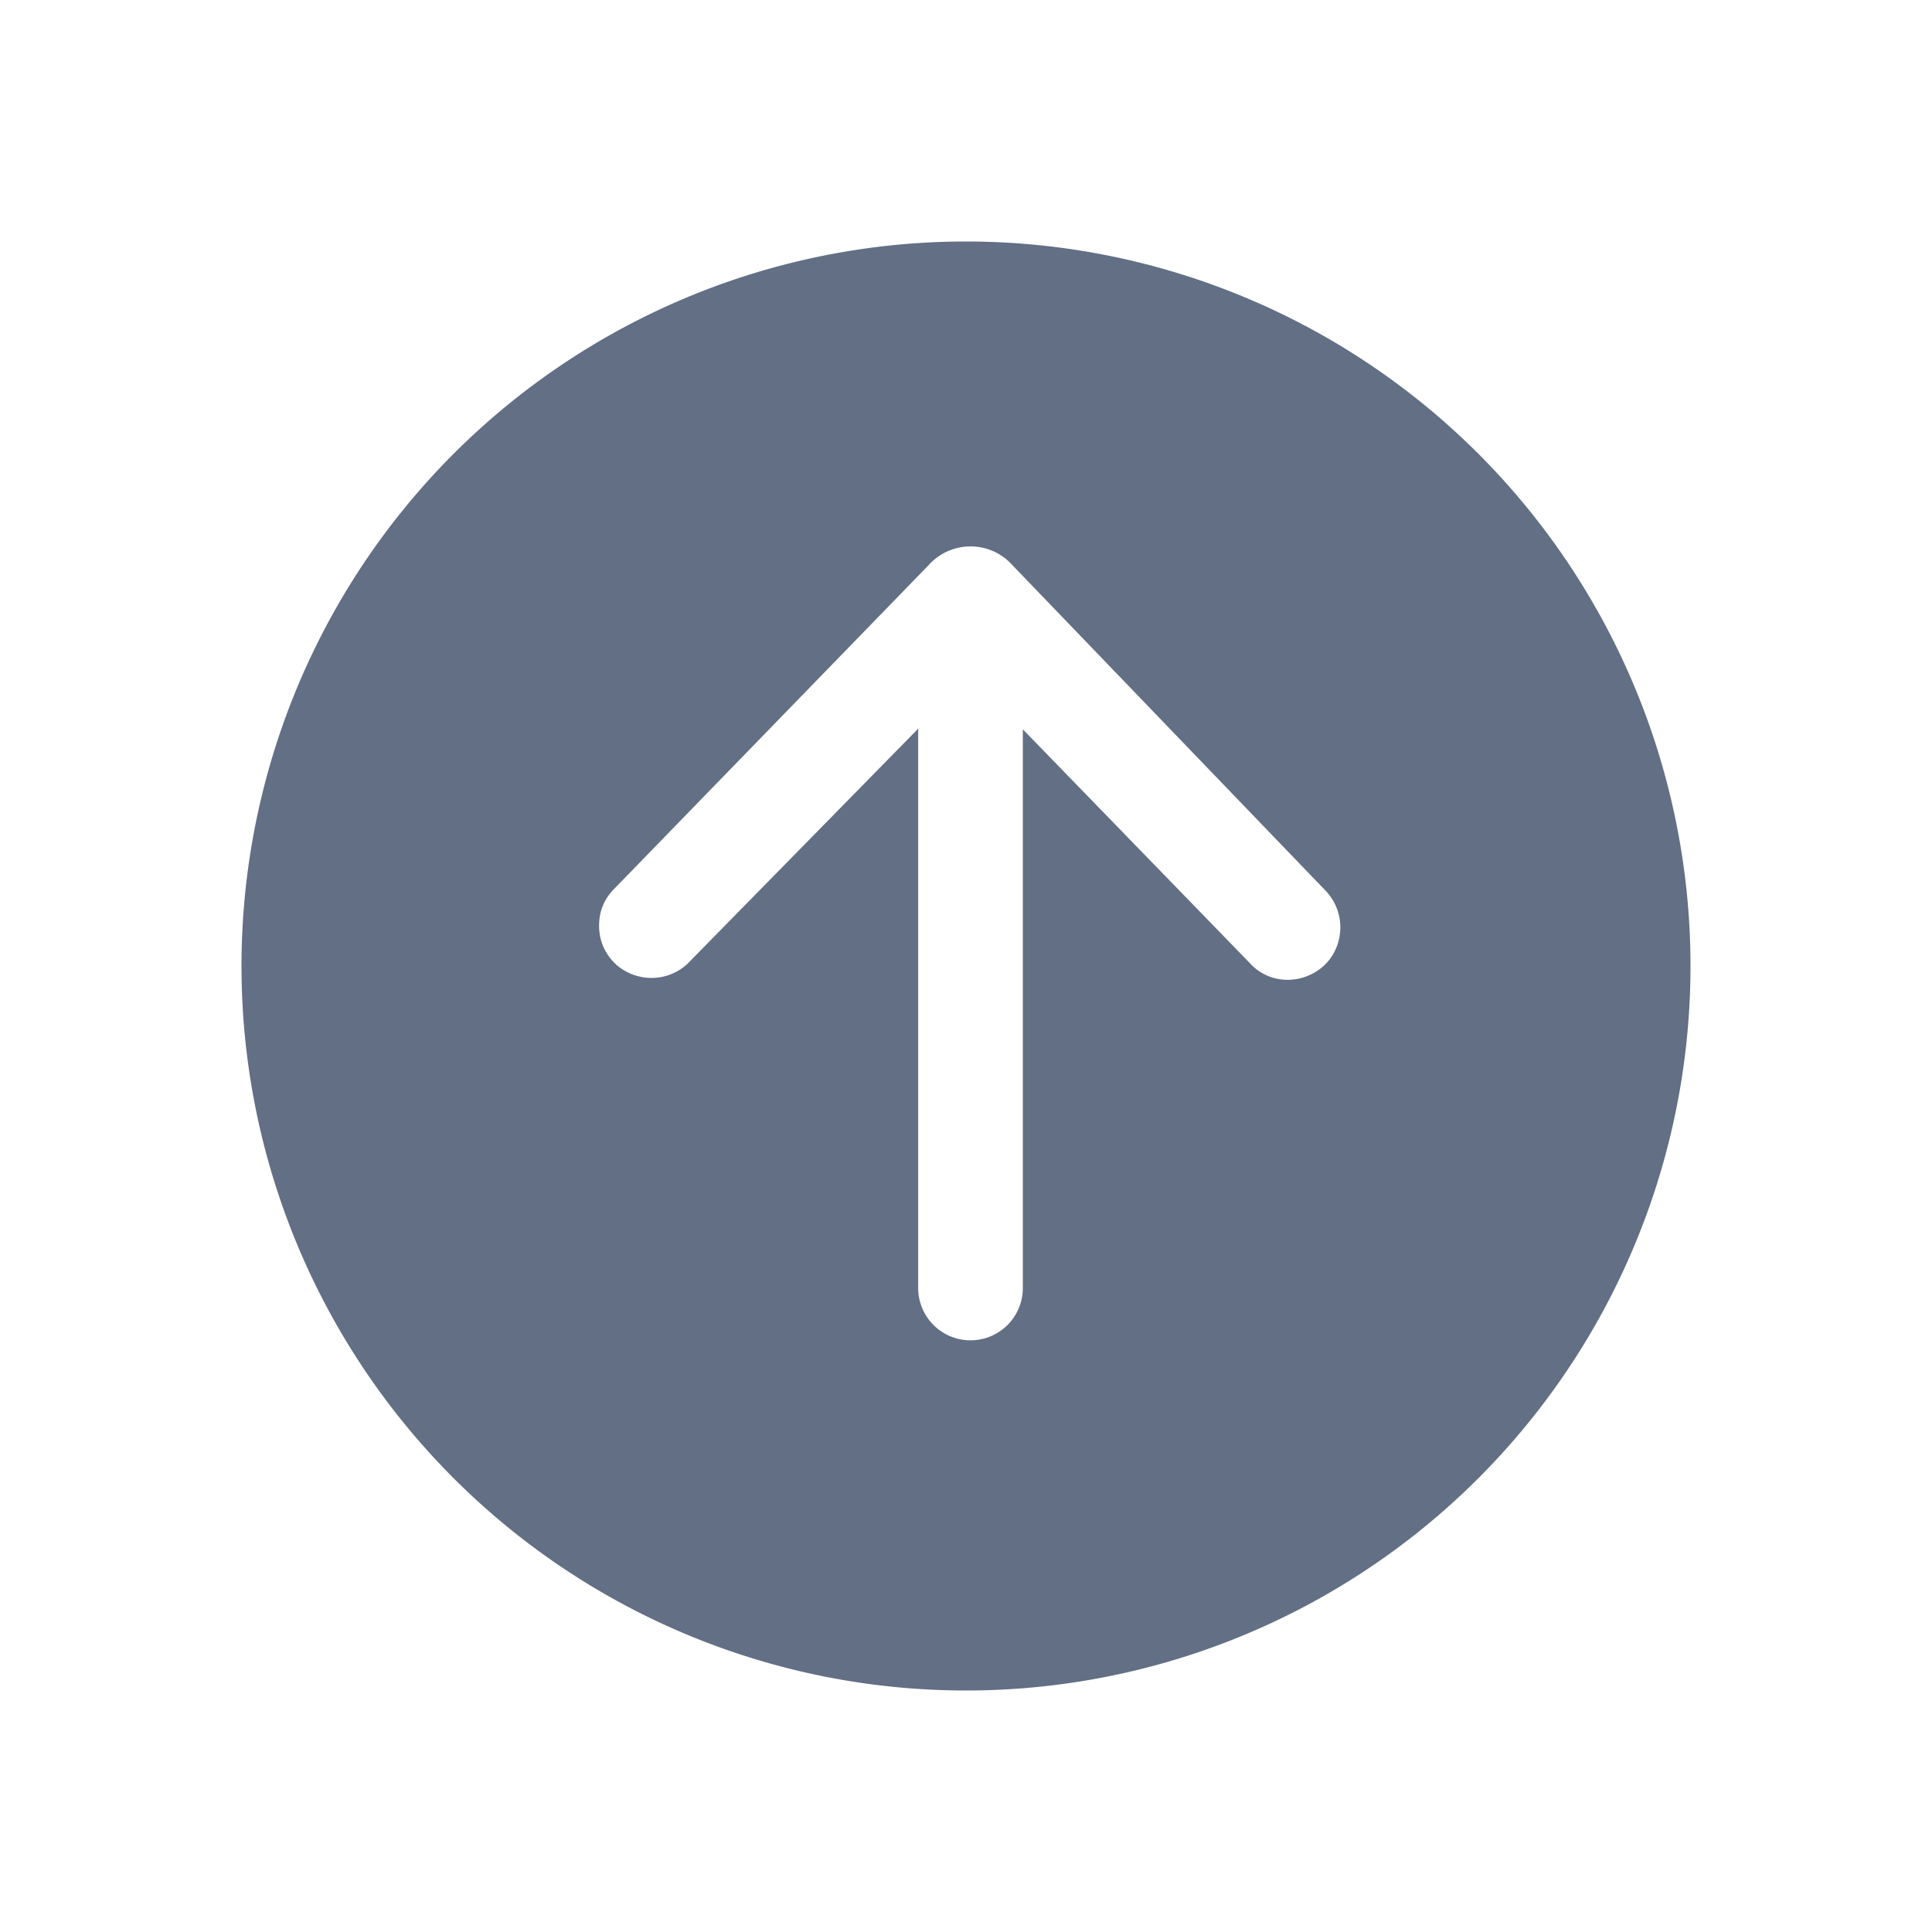 <svg viewBox="0 0 24 24" fill="none" xmlns="http://www.w3.org/2000/svg"><path fill-rule="evenodd" clip-rule="evenodd" d="M12 21a9 9 0 100-18 9 9 0 000 18zm-4.558-9.5c0 .18.07.35.21.48.27.24.68.22.92-.04l2.834-2.888V16a.65.65 0 101.3 0V9.06l2.816 2.9c.24.27.65.28.92.04.26-.24.28-.65.04-.92l-3.906-4.06a.698.698 0 00-1.04 0l-3.924 4.04c-.12.13-.17.28-.17.44z" fill="#626F84"/></svg>